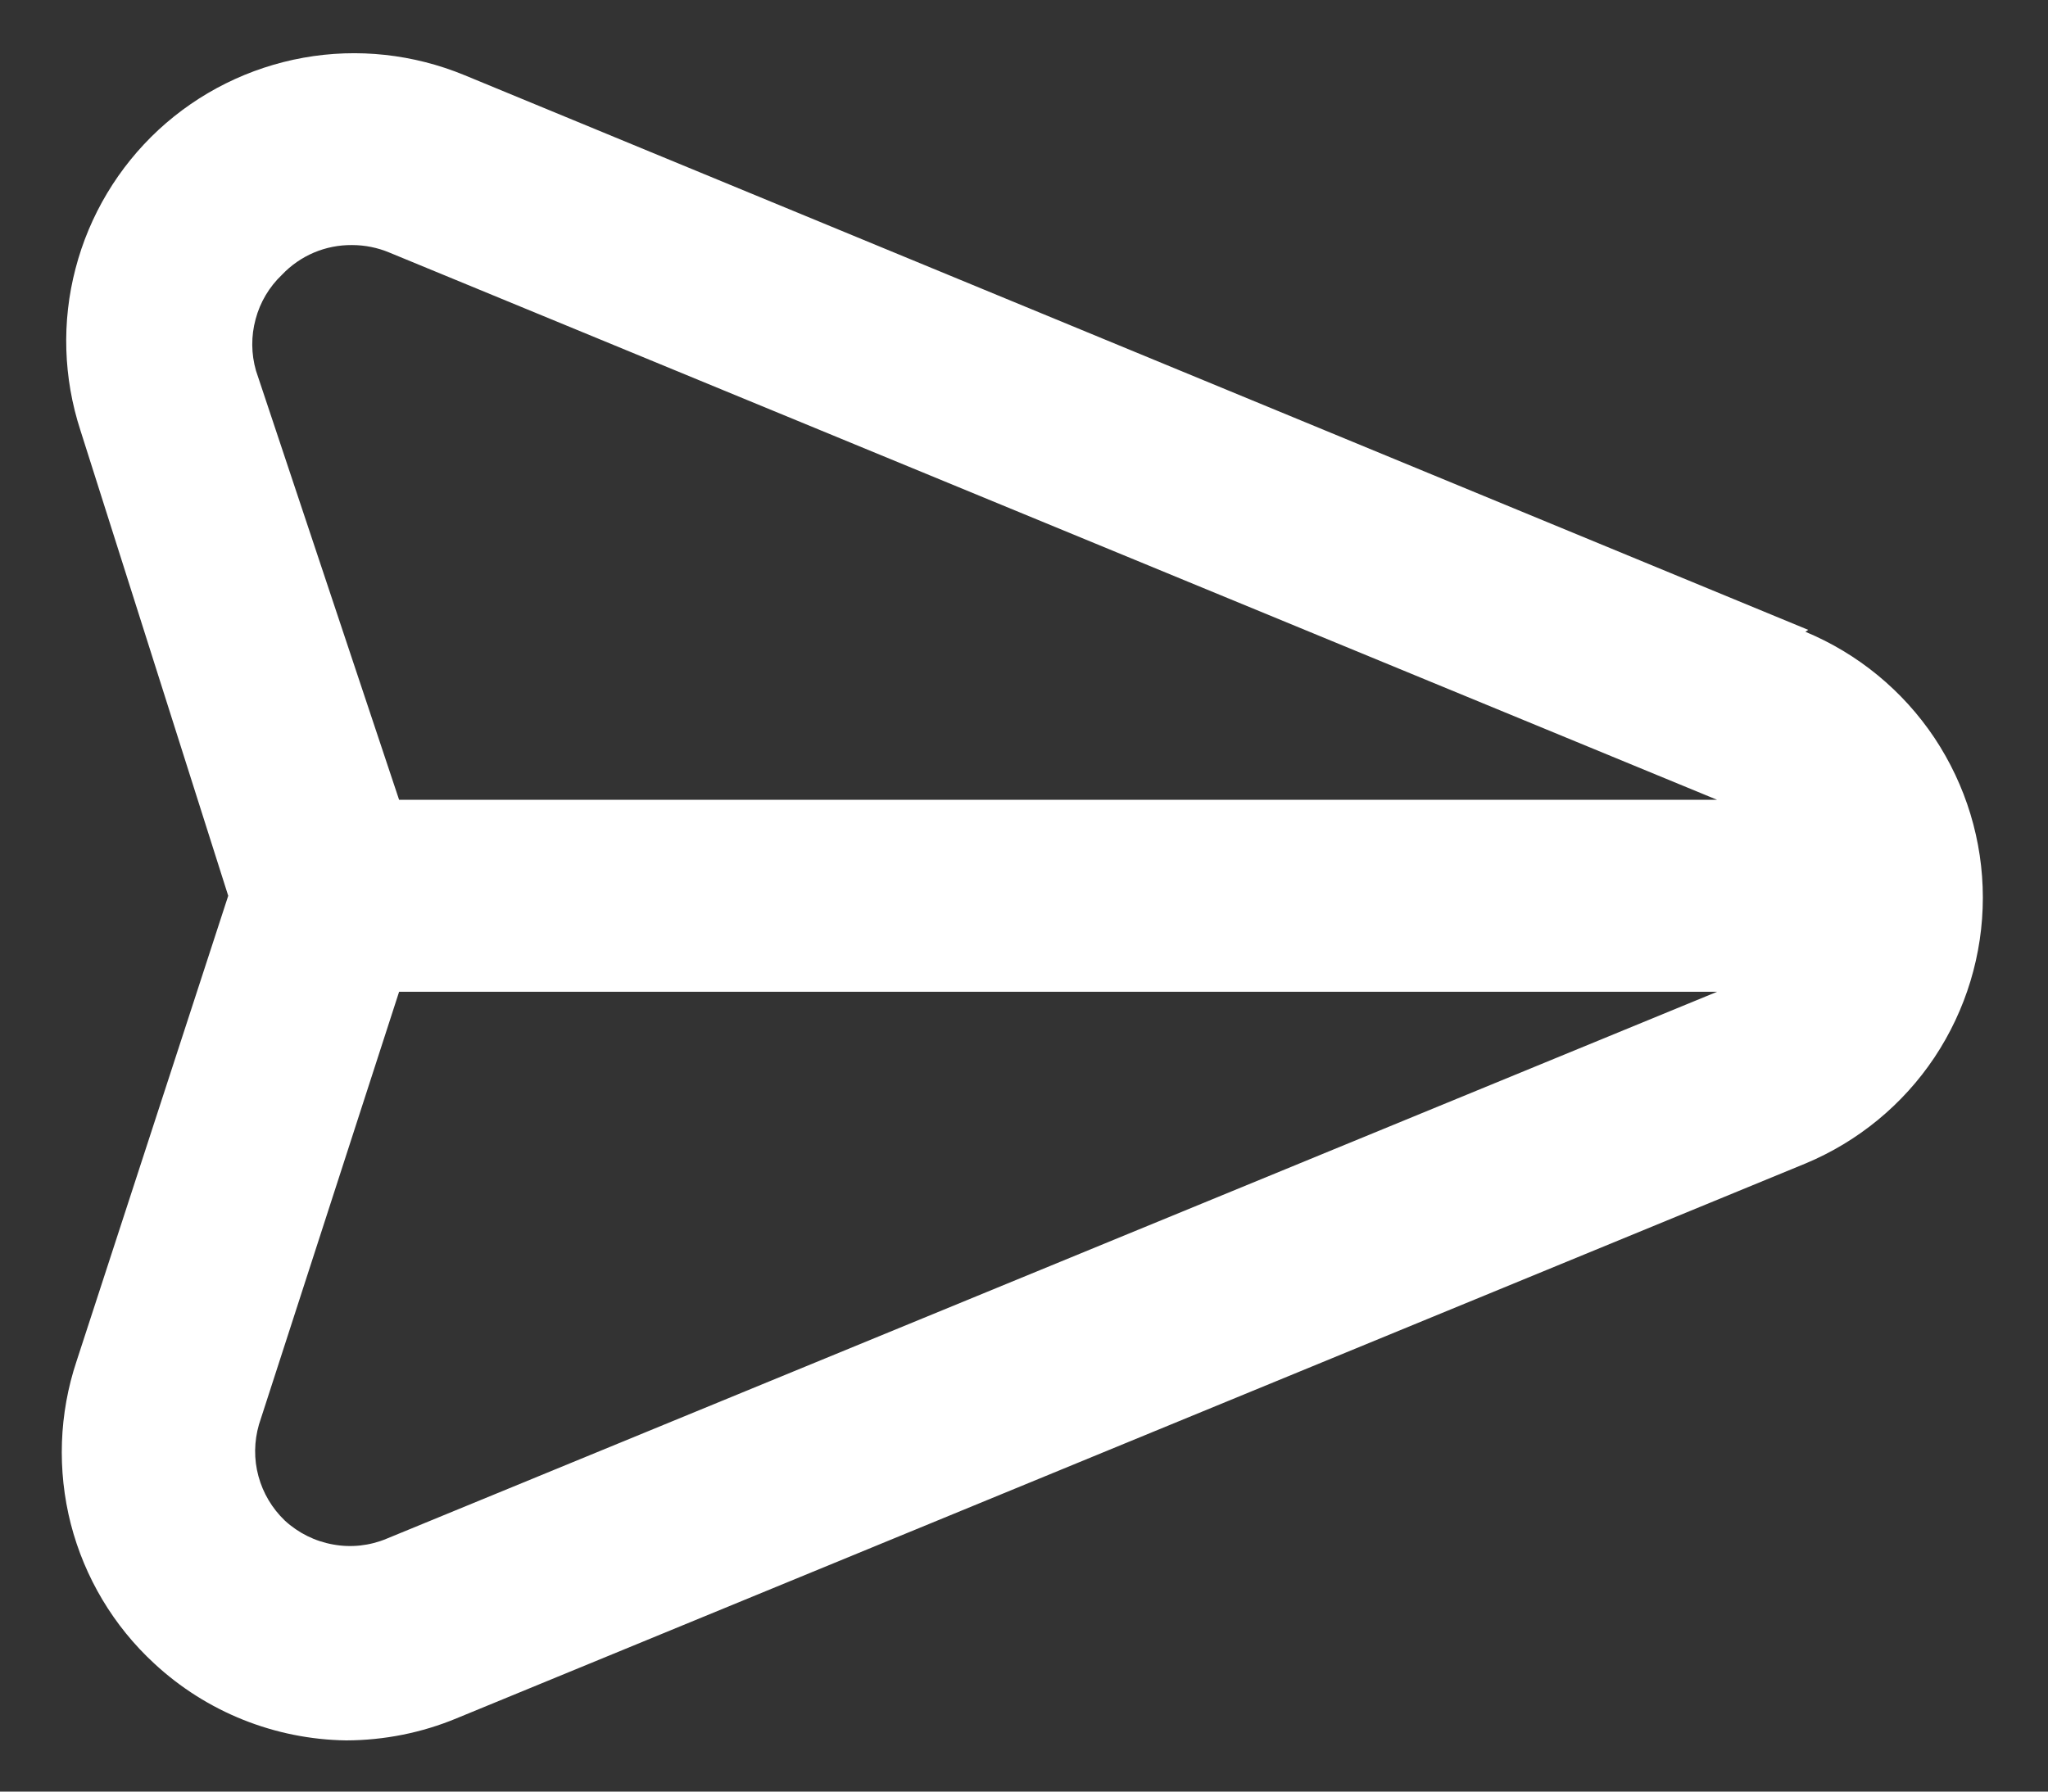 <svg width="16" height="14" viewBox="0 0 16 14" fill="none" xmlns="http://www.w3.org/2000/svg">
<rect x="0" y="0" width="16" height="14" fill="#333333" stroke="none"/>
<path d="M14.127 4.922L3.628 0.587C3.23 0.423 2.794 0.375 2.371 0.451C1.948 0.527 1.555 0.722 1.239 1.014C0.924 1.306 0.698 1.683 0.59 2.099C0.481 2.515 0.495 2.953 0.628 3.362L1.783 7L0.598 10.637C0.461 11.047 0.446 11.489 0.553 11.908C0.661 12.327 0.887 12.706 1.205 12.999C1.613 13.378 2.148 13.592 2.705 13.6C3.001 13.599 3.294 13.541 3.568 13.427L14.105 9.092C14.515 8.921 14.866 8.633 15.113 8.263C15.359 7.893 15.491 7.459 15.491 7.014C15.491 6.57 15.359 6.136 15.113 5.766C14.866 5.396 14.515 5.108 14.105 4.937L14.127 4.922ZM3.02 12.024C2.888 12.079 2.743 12.095 2.602 12.069C2.461 12.044 2.33 11.979 2.225 11.882C2.126 11.787 2.055 11.668 2.019 11.535C1.983 11.403 1.985 11.264 2.023 11.132L3.118 7.75H13.415L3.02 12.024ZM3.118 6.25L2 2.897C1.962 2.765 1.961 2.626 1.997 2.494C2.032 2.362 2.103 2.242 2.203 2.147C2.273 2.073 2.358 2.014 2.452 1.974C2.546 1.934 2.648 1.914 2.75 1.915C2.851 1.915 2.95 1.935 3.043 1.974L13.415 6.25H3.118Z" fill="white"/>
</svg>
